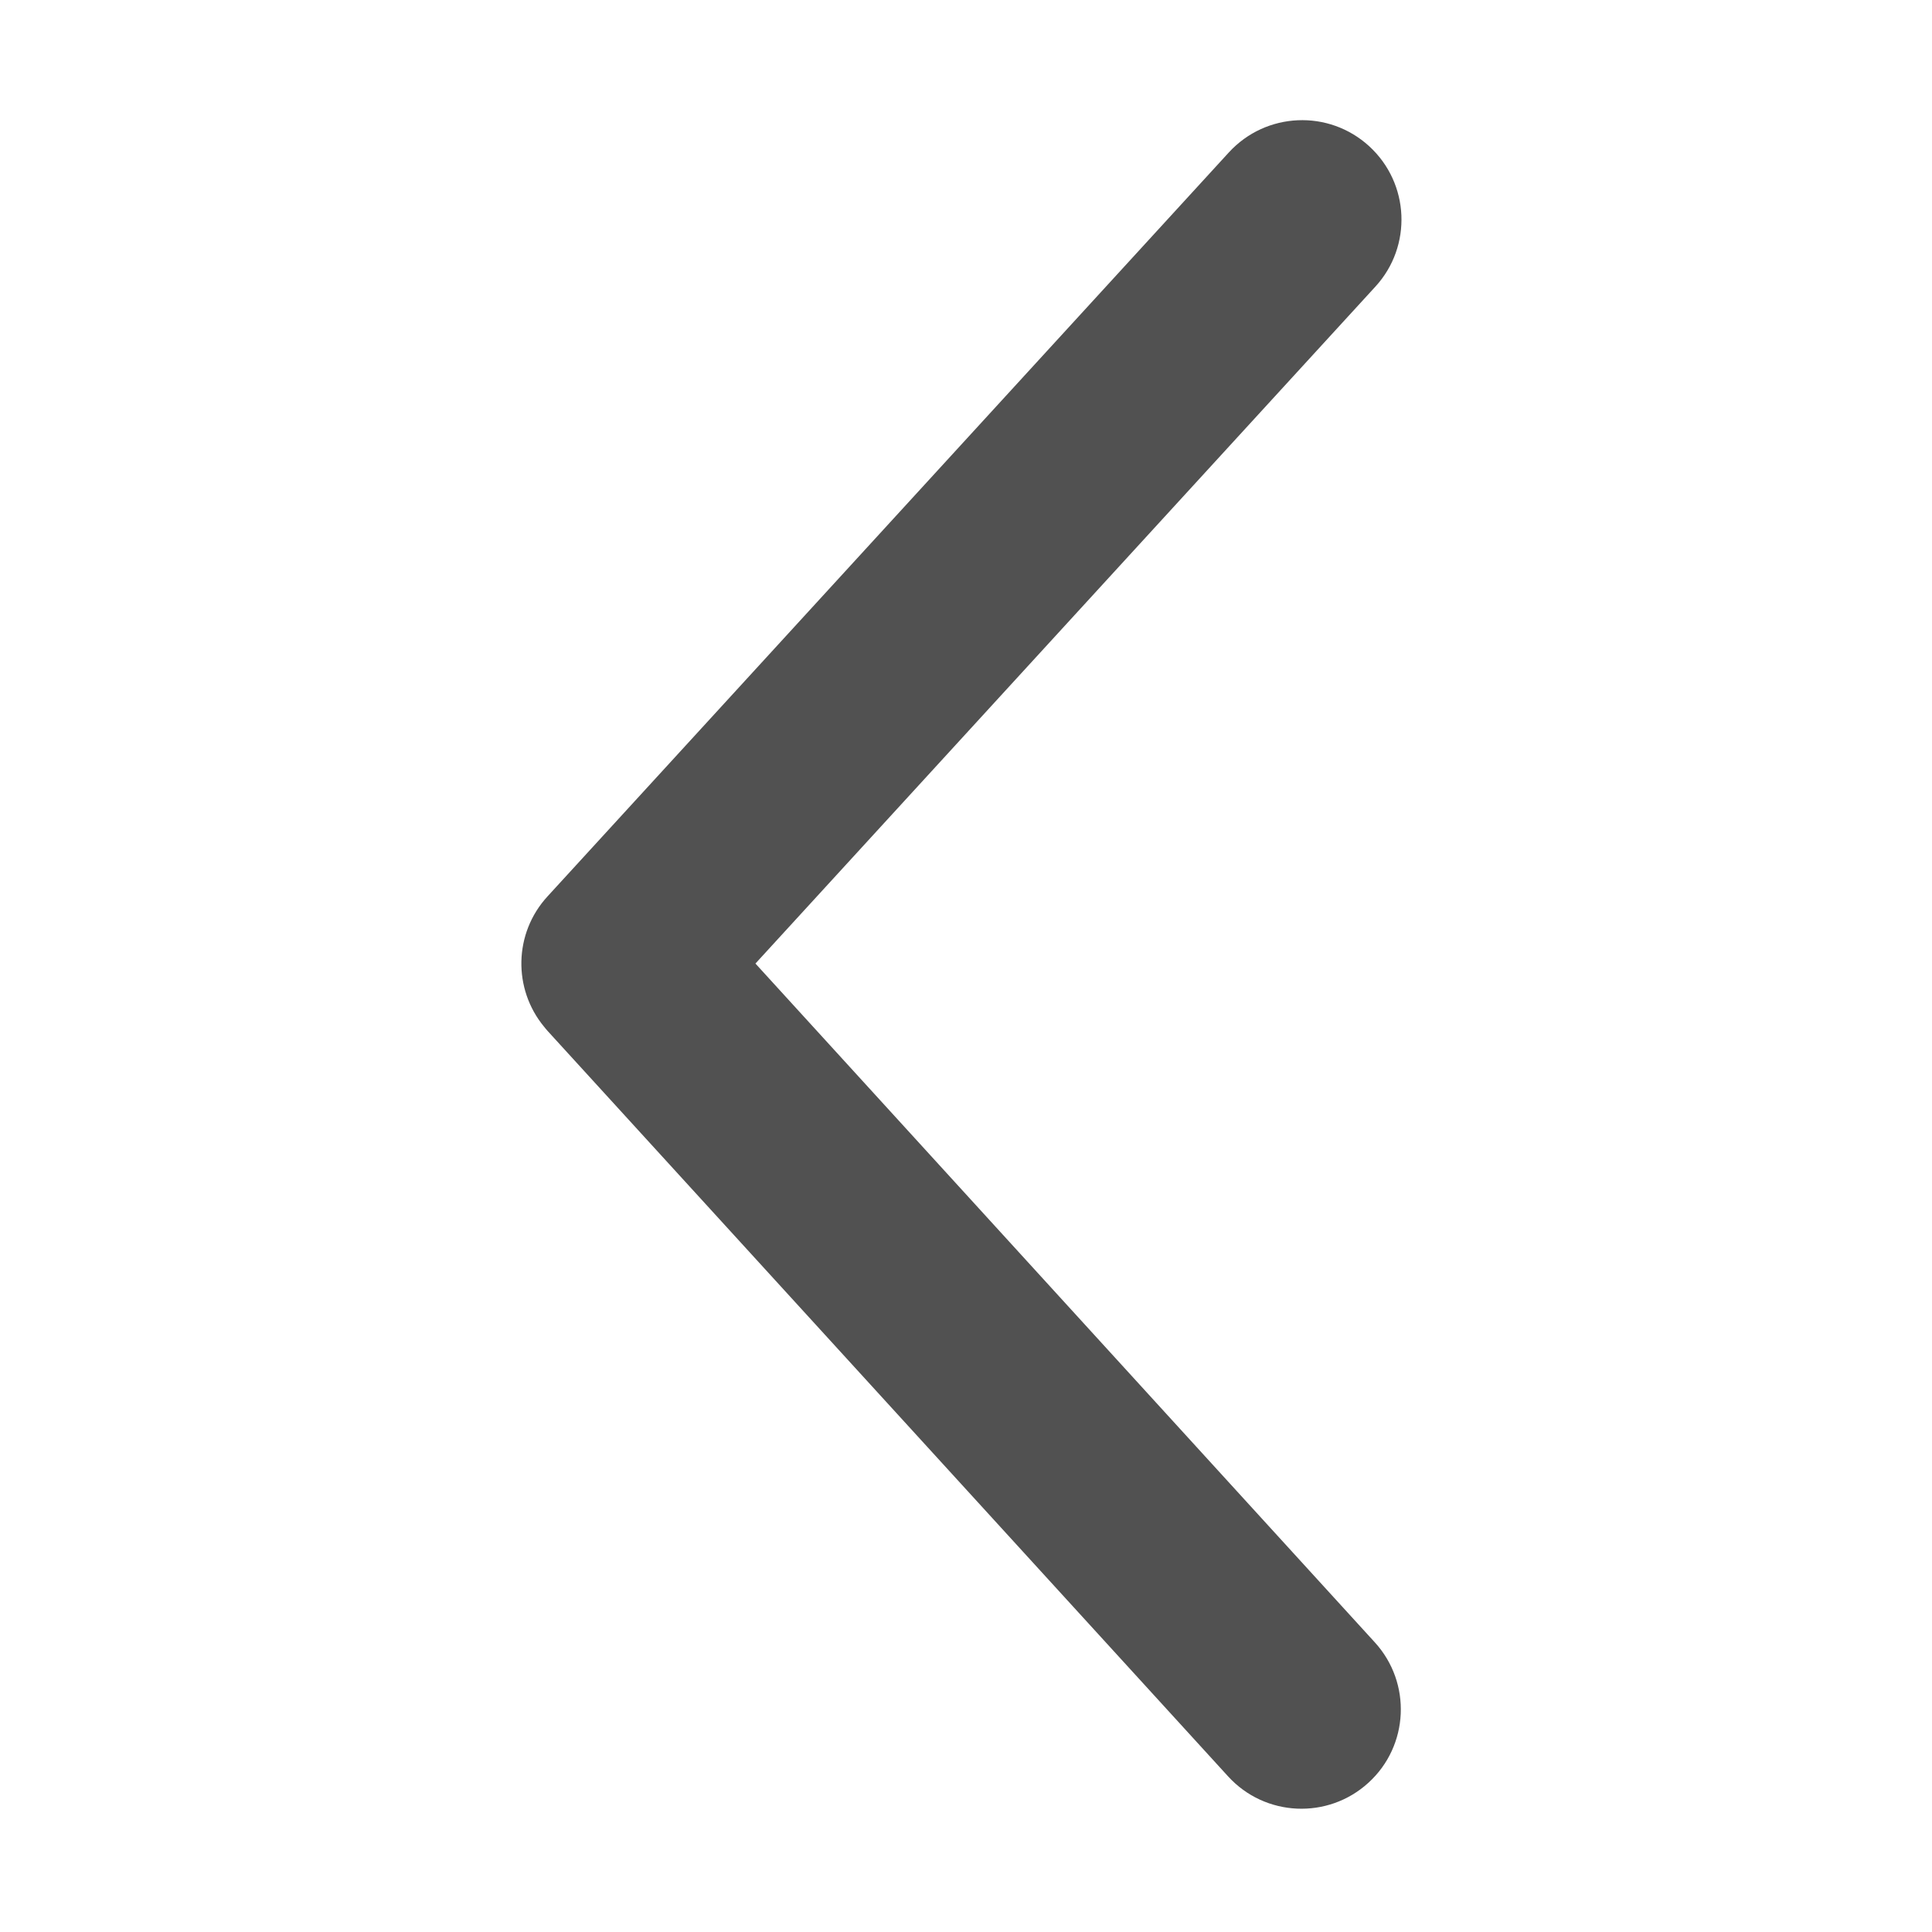 <?xml version="1.0" standalone="no"?><!DOCTYPE svg PUBLIC "-//W3C//DTD SVG 1.1//EN" "http://www.w3.org/Graphics/SVG/1.1/DTD/svg11.dtd"><svg t="1693144442229" class="icon" viewBox="0 0 1024 1024" version="1.1" xmlns="http://www.w3.org/2000/svg" p-id="2552" xmlns:xlink="http://www.w3.org/1999/xlink" width="48" height="48"><path d="M288.3 544.1c0.6 0.8 1.4 1.7 2.1 2.5l360.5 394.9c19.6 21.5 52.9 23 74.4 3.4 21.5-19.6 23-52.9 3.4-74.4L400.4 510.7 729 151.9c19.6-21.4 18.2-54.7-3.3-74.4-21.4-19.6-54.7-18.2-74.4 3.3L290.2 475.1c-18 19.6-18.3 49.1-1.9 69z" fill="#515151" p-id="2553"></path></svg>